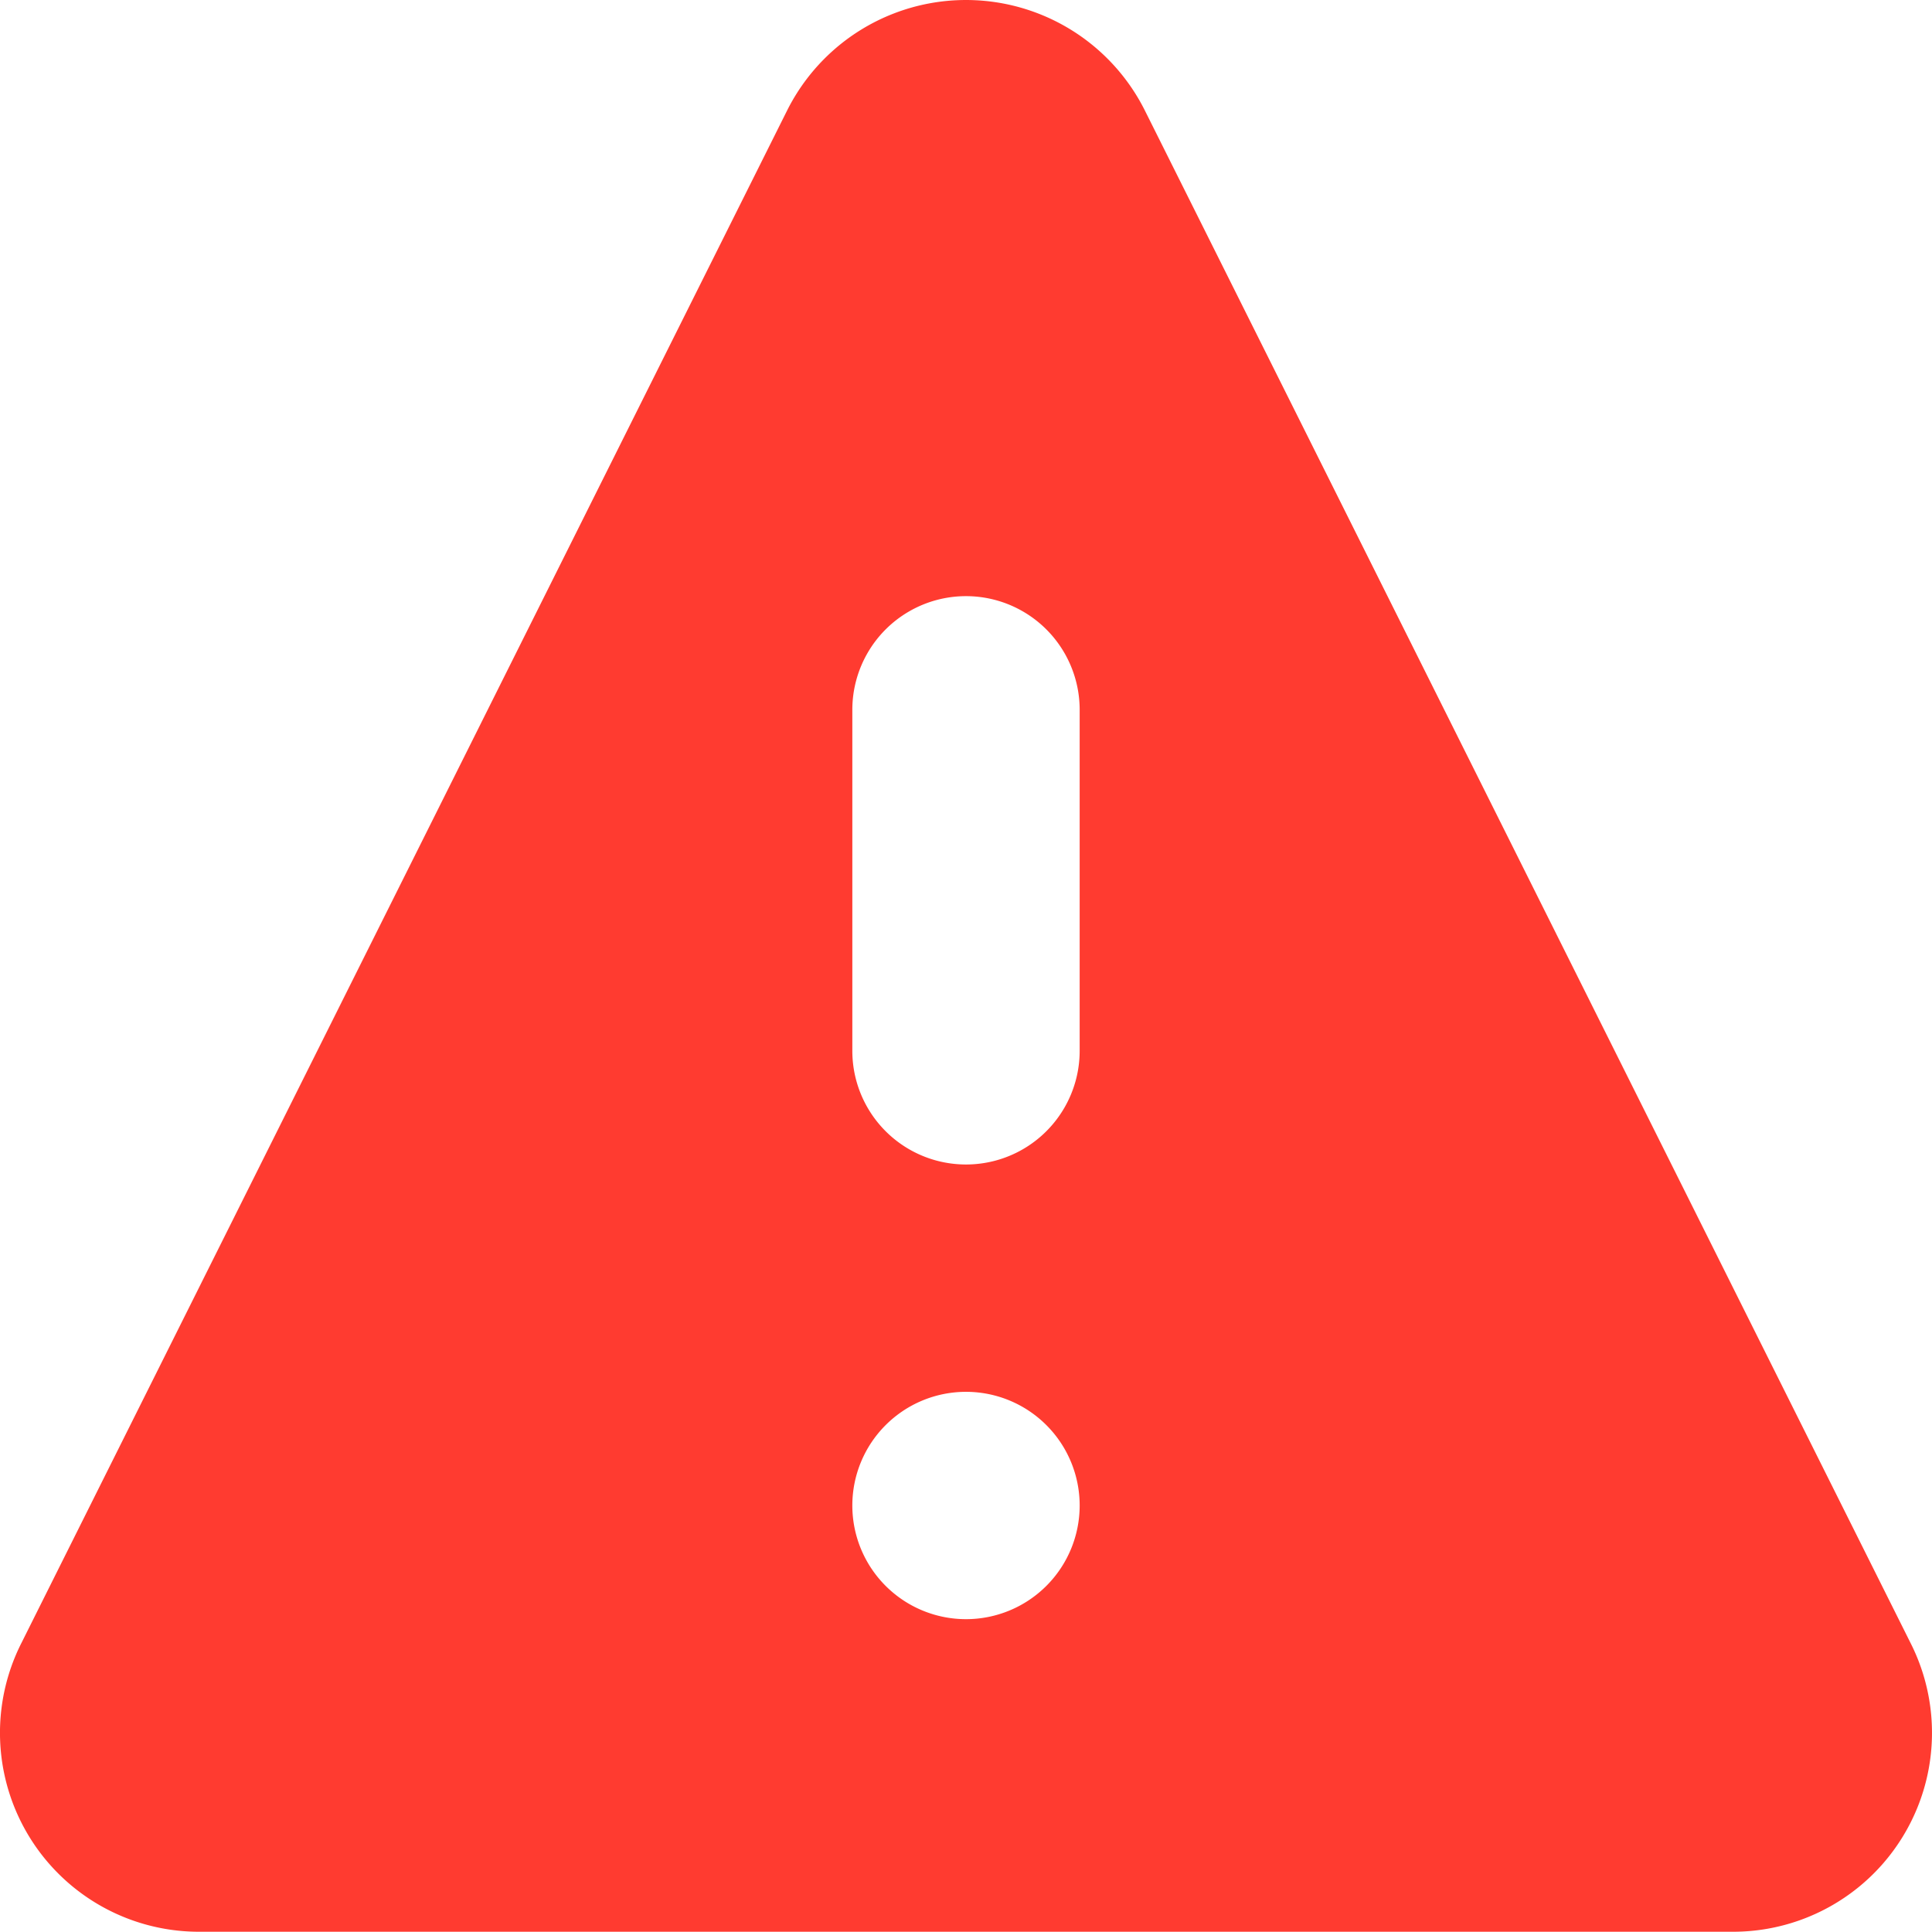 <svg xmlns="http://www.w3.org/2000/svg" width="77.098" height="77.088" viewBox="0 0 77.098 77.088">
  <g id="noun_Error_3451518" transform="translate(-3.502 -3.755)">
    <path id="Path_48960" data-name="Path 48960" d="M79.745,69.322,49.172,8.131a7.983,7.983,0,0,0-14.243,0L4.356,69.322a7.938,7.938,0,0,0,7.076,11.521H72.669a7.938,7.938,0,0,0,7.076-11.521Zm-37.694-.953a4.536,4.536,0,1,1,4.536-4.536A4.536,4.536,0,0,1,42.051,68.369Zm4.536-22.68a4.536,4.536,0,0,1-9.072,0V32.081a4.536,4.536,0,0,1,9.072,0Z" transform="translate(0 0)" fill="#ff3b30"/>
  </g>
</svg>
